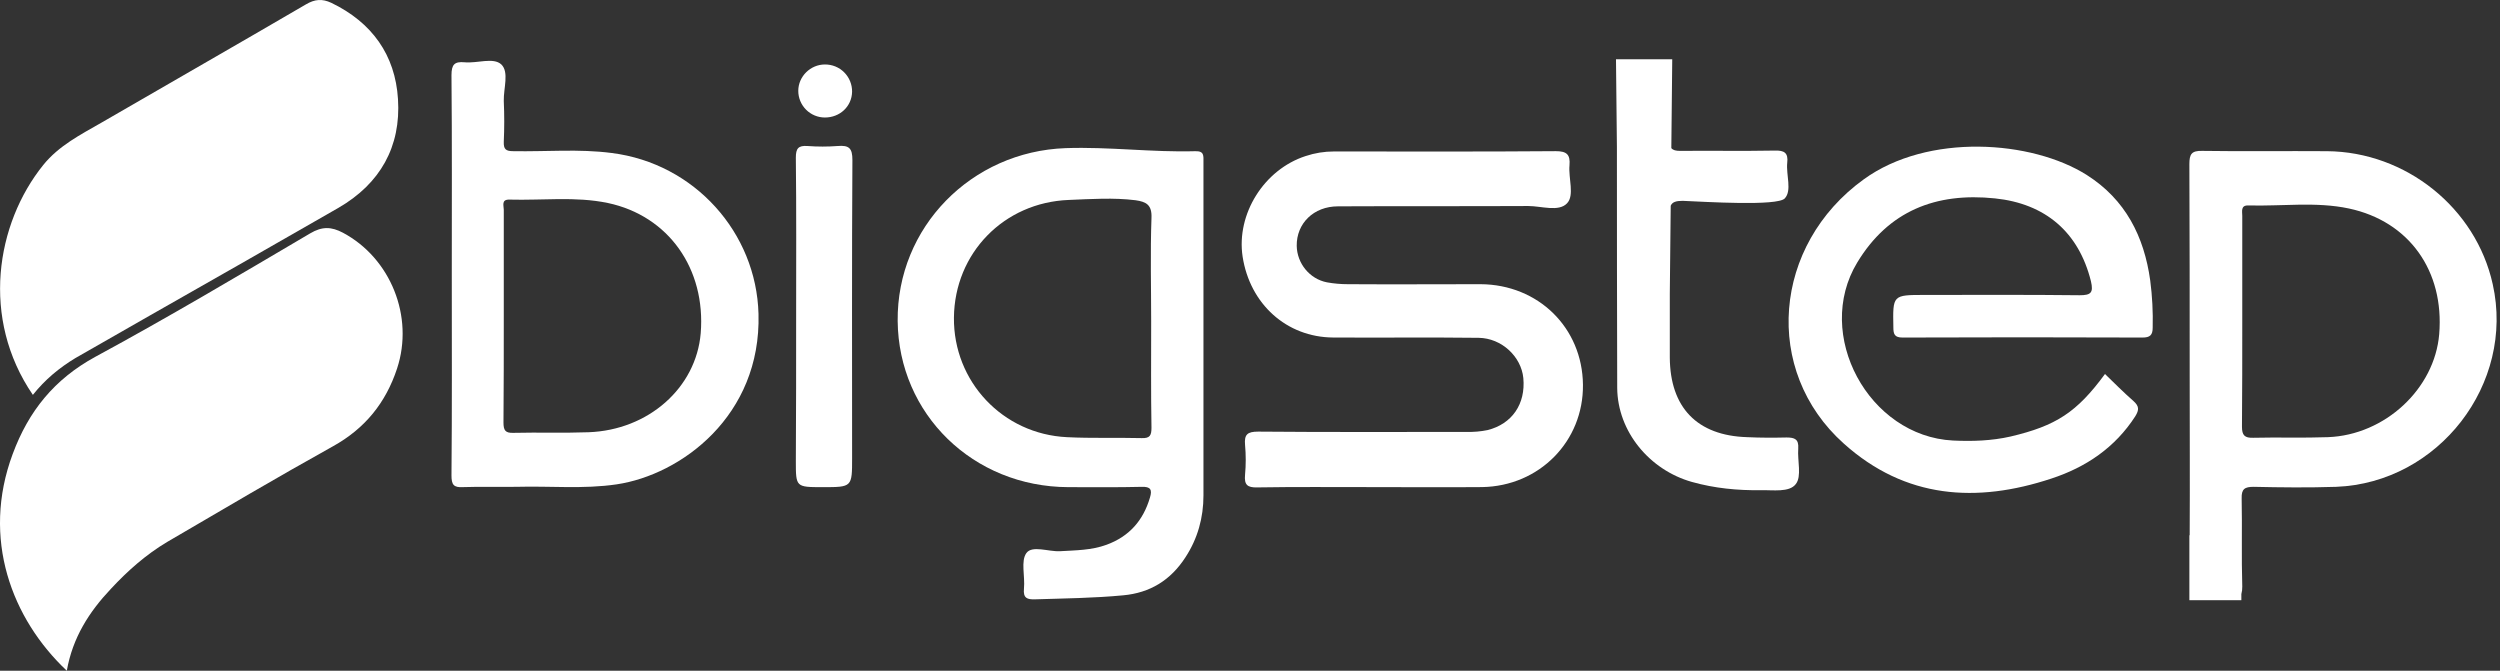 <svg width="164" height="44" viewBox="0 0 164 44" fill="none" xmlns="http://www.w3.org/2000/svg">
<rect x="0" y="0" width="164" height="44" fill="#333333" stroke="none"/>
<path d="M4.383 44C0.772 40.602 -1.234 35.334 0.832 29.784C1.875 26.969 3.56 24.878 6.248 23.41C11.003 20.837 15.677 18.061 20.351 15.307C21.133 14.845 21.735 14.865 22.497 15.267C25.627 16.936 27.171 20.776 26.048 24.174C25.306 26.426 23.942 28.115 21.835 29.281C18.184 31.312 14.573 33.443 10.963 35.554C9.578 36.379 8.375 37.444 7.272 38.631C5.847 40.14 4.764 41.828 4.383 44Z" fill="white"/>
<path d="M2.156 25.904C-1.274 20.897 -0.271 14.684 2.838 10.823C3.861 9.556 5.285 8.833 6.65 8.049C11.123 5.455 15.597 2.901 20.07 0.287C20.652 -0.055 21.133 -0.095 21.735 0.186C24.403 1.473 25.928 3.605 26.108 6.5C26.309 9.617 24.945 12.05 22.196 13.638C18.064 16.011 13.931 18.37 9.799 20.716C8.174 21.641 6.569 22.566 4.944 23.491C3.881 24.134 2.959 24.898 2.156 25.904Z" fill="white"/>
<path d="M89.88 31.954C87.412 31.954 84.945 31.934 82.478 31.974C81.816 31.994 81.615 31.793 81.675 31.149C81.735 30.494 81.735 29.834 81.675 29.179C81.615 28.495 81.836 28.314 82.538 28.314C87.091 28.355 91.665 28.334 96.219 28.334C96.677 28.345 97.134 28.305 97.583 28.214C99.188 27.812 100.091 26.505 99.93 24.796C99.79 23.388 98.506 22.182 97.001 22.161C93.812 22.121 90.622 22.161 87.453 22.141C84.403 22.121 81.996 19.95 81.515 16.833C81.094 14.038 82.919 11.123 85.647 10.238C86.249 10.037 86.879 9.935 87.513 9.936C92.367 9.936 97.222 9.956 102.057 9.916C102.778 9.916 103.019 10.137 102.959 10.841C102.879 11.686 103.3 12.812 102.799 13.335C102.257 13.918 101.114 13.515 100.251 13.515C96.099 13.536 91.926 13.515 87.774 13.536C86.169 13.536 85.045 14.662 85.065 16.129C85.085 17.276 85.908 18.301 87.051 18.522C87.502 18.603 87.958 18.643 88.415 18.643C91.324 18.663 94.213 18.643 97.122 18.643C100.913 18.663 103.802 21.498 103.842 25.238C103.882 28.938 100.993 31.893 97.222 31.953C94.755 31.974 92.307 31.954 89.88 31.954Z" fill="white"/>
<path d="M138.087 24.535C138.709 25.139 139.31 25.742 139.952 26.305C140.334 26.646 140.334 26.888 140.073 27.31C138.749 29.361 136.843 30.648 134.576 31.392C129.661 33.02 124.987 32.719 120.955 29.1C115.599 24.314 116.301 16.07 122.259 11.767C126.471 8.711 133.292 9.194 136.903 11.486C139.43 13.094 140.654 15.507 141.055 18.403C141.189 19.429 141.243 20.464 141.216 21.499C141.216 21.982 141.035 22.143 140.554 22.143C135.298 22.122 130.049 22.122 124.806 22.143C124.285 22.143 124.205 21.921 124.205 21.479C124.165 19.348 124.144 19.348 126.271 19.348C129.661 19.348 133.051 19.328 136.421 19.368C137.164 19.368 137.344 19.207 137.164 18.443C136.361 15.226 134.175 13.356 130.865 13.014C126.993 12.612 123.884 13.838 121.838 17.216C118.969 21.942 122.58 28.617 128.116 28.899C129.38 28.959 130.644 28.919 131.888 28.637C134.877 27.933 136.241 27.049 138.087 24.535Z" fill="white"/>
<path d="M52.227 20.757C52.227 17.279 52.247 13.82 52.207 10.342C52.207 9.738 52.367 9.537 52.969 9.578C53.63 9.628 54.294 9.628 54.955 9.578C55.698 9.517 55.918 9.718 55.918 10.503C55.878 17.017 55.898 23.532 55.898 30.047C55.898 31.957 55.898 31.957 53.972 31.957C52.207 31.957 52.207 31.957 52.207 30.248C52.227 27.071 52.227 23.914 52.227 20.757Z" fill="white"/>
<path d="M54.112 7.709C53.649 7.708 53.206 7.524 52.879 7.196C52.551 6.868 52.367 6.423 52.367 5.96C52.367 5.014 53.169 4.23 54.112 4.23C54.347 4.227 54.581 4.272 54.799 4.36C55.017 4.449 55.215 4.581 55.381 4.748C55.547 4.915 55.679 5.113 55.767 5.331C55.856 5.55 55.9 5.784 55.897 6.02C55.877 6.985 55.095 7.709 54.112 7.709Z" fill="white"/>
<path d="M78.406 9.919C75.577 10 72.749 9.618 69.9 9.718C63.721 9.94 58.827 14.906 58.887 21.059C58.947 27.171 63.842 31.937 70.081 31.957C71.685 31.957 73.29 31.977 74.895 31.937C75.477 31.917 75.597 32.118 75.437 32.641C74.995 34.149 74.073 35.194 72.588 35.737C71.605 36.099 70.562 36.099 69.539 36.159C68.777 36.2 67.713 35.757 67.332 36.28C66.951 36.803 67.252 37.808 67.172 38.612C67.112 39.235 67.372 39.336 67.914 39.316C69.84 39.255 71.766 39.235 73.671 39.054C75.457 38.894 76.801 38.049 77.764 36.561C78.566 35.335 78.947 33.967 78.947 32.499V10.643C78.947 10.221 79.007 9.899 78.406 9.919ZM75.537 14.303C75.457 16.555 75.517 18.827 75.517 21.099C75.517 23.411 75.497 25.744 75.537 28.056C75.537 28.559 75.437 28.76 74.895 28.74C73.27 28.699 71.625 28.76 70 28.679C65.767 28.478 62.538 25.02 62.578 20.837C62.618 16.615 65.848 13.277 70.121 13.116C71.585 13.056 73.049 12.956 74.494 13.136C75.196 13.237 75.577 13.438 75.537 14.303Z" fill="white"/>
<path d="M49.758 20.594C49.618 15.265 45.566 10.721 40.129 10.037C37.983 9.756 35.836 9.957 33.67 9.917C33.188 9.917 33.028 9.796 33.048 9.294C33.088 8.409 33.088 7.524 33.048 6.619C33.028 5.795 33.409 4.729 32.887 4.227C32.366 3.744 31.302 4.166 30.48 4.086C29.818 4.026 29.617 4.227 29.617 4.931C29.657 9.294 29.637 13.657 29.637 18.02C29.637 22.404 29.657 26.807 29.617 31.191C29.617 31.794 29.758 31.995 30.38 31.955C31.563 31.915 32.727 31.955 33.91 31.935C36.097 31.874 38.263 32.096 40.45 31.774C44.663 31.15 49.939 27.29 49.758 20.594ZM45.967 21.86C45.666 25.44 42.537 28.214 38.605 28.355C36.98 28.416 35.335 28.355 33.69 28.395C33.148 28.415 33.028 28.235 33.028 27.712C33.048 25.38 33.048 23.067 33.048 20.735V13.757C33.048 13.496 32.867 13.074 33.429 13.094C35.576 13.154 37.742 12.873 39.869 13.315C43.861 14.159 46.308 17.638 45.967 21.86H45.967Z" fill="white"/>
<path d="M117.965 29.422C118.005 28.819 117.744 28.699 117.202 28.699C116.34 28.719 115.477 28.719 114.615 28.678C111.325 28.578 109.559 26.728 109.539 23.451V19.268L109.599 13.497C109.7 13.256 109.94 13.175 110.382 13.175C111.846 13.236 116.6 13.537 117.082 13.015C117.563 12.492 117.162 11.486 117.242 10.682C117.322 10.019 117.042 9.858 116.42 9.878C114.353 9.918 112.287 9.878 110.221 9.898C109.94 9.898 109.76 9.858 109.639 9.717L109.699 3.886H106.009L106.069 9.637C106.069 14.905 106.075 20.173 106.089 25.441C106.109 28.316 108.215 30.83 110.984 31.614C112.488 32.036 113.993 32.177 115.517 32.157C116.3 32.137 117.383 32.318 117.804 31.755C118.205 31.252 117.904 30.226 117.965 29.422Z" fill="white"/>
<path d="M163.523 18.645C162.419 13.638 157.826 9.958 152.65 9.918C149.922 9.898 147.193 9.939 144.465 9.898C143.763 9.878 143.623 10.119 143.623 10.763C143.643 15.387 143.643 19.992 143.643 24.617C143.643 28.115 143.663 31.614 143.643 35.113H143.623V39.375H147.033V38.973C147.078 38.809 147.098 38.64 147.093 38.471C147.033 36.56 147.093 34.63 147.053 32.7C147.033 32.076 147.254 31.936 147.836 31.936C149.641 31.976 151.446 31.996 153.252 31.936C159.972 31.674 164.987 25.18 163.523 18.645ZM160.012 21.922C159.711 25.501 156.461 28.538 152.71 28.678C151.085 28.739 149.44 28.678 147.815 28.718C147.254 28.738 147.073 28.558 147.073 27.995C147.093 25.703 147.093 23.41 147.093 21.118V14.161C147.093 13.879 146.973 13.457 147.494 13.477C149.701 13.538 151.928 13.216 154.094 13.678C158.046 14.523 160.353 17.78 160.012 21.922Z" fill="white"/>
</svg>
